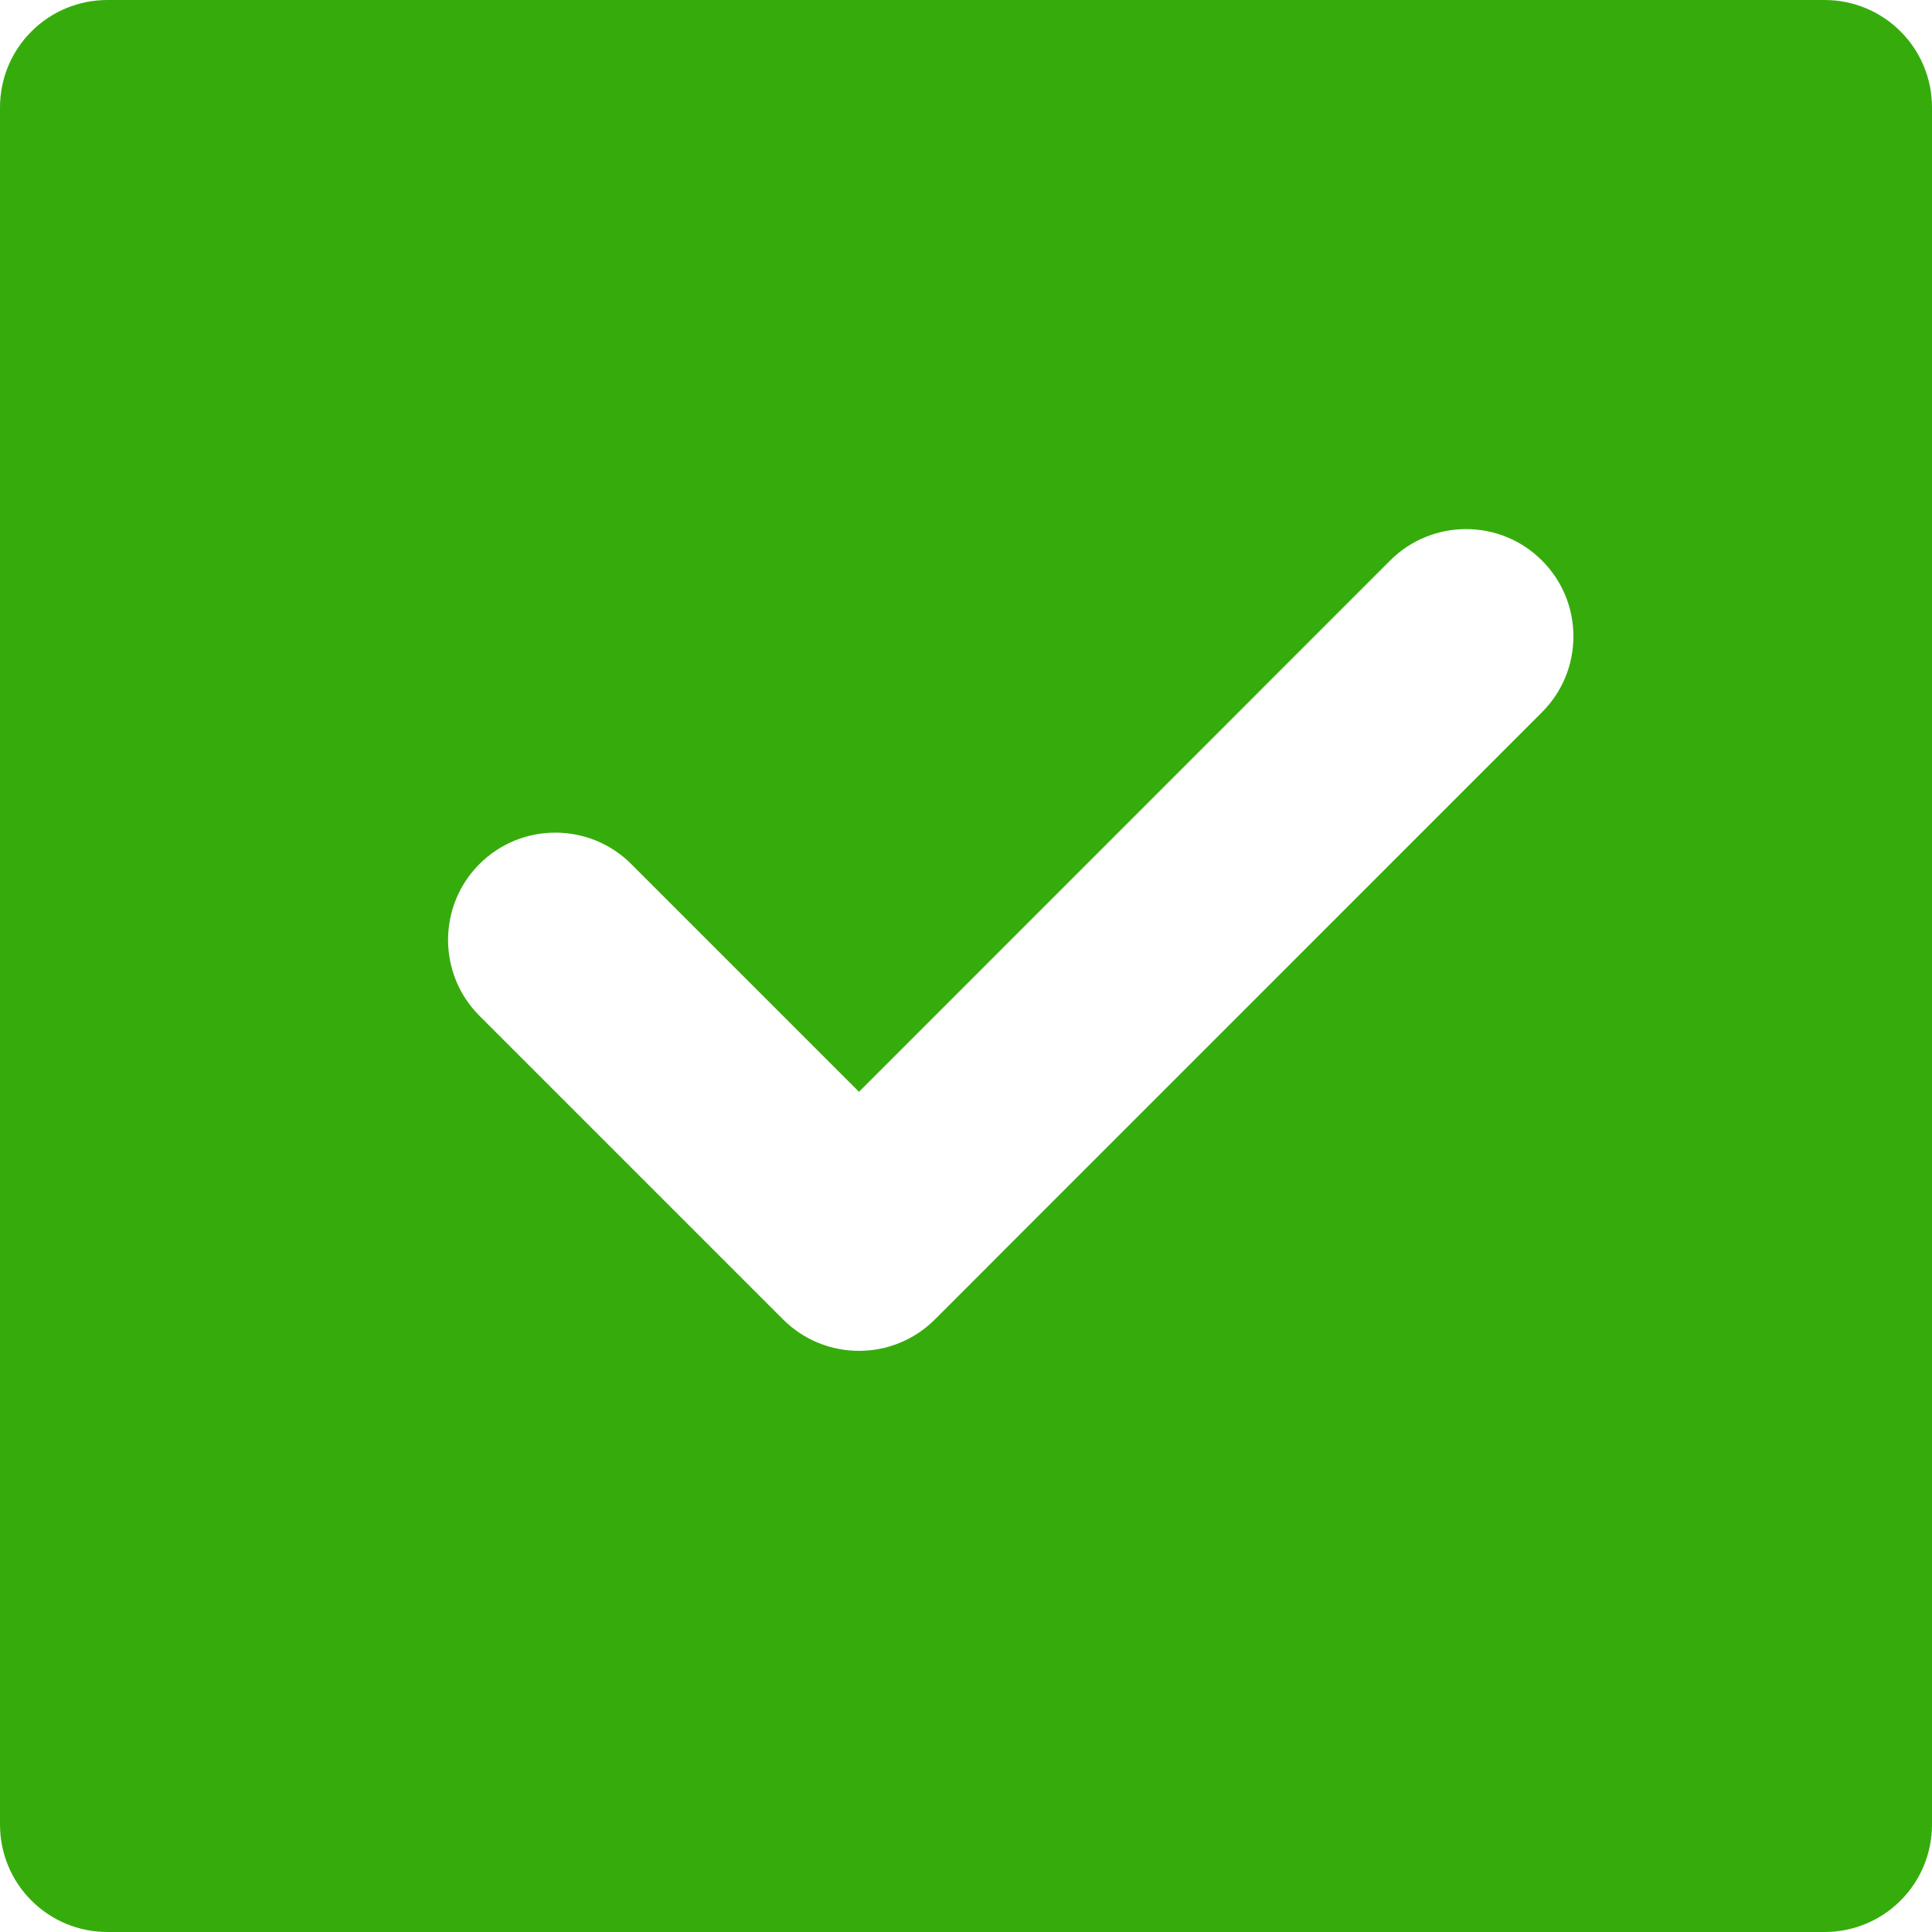 <svg width="18" height="18" viewBox="0 0 18 18" fill="none" xmlns="http://www.w3.org/2000/svg">
<path d="M1 0H17C17.265 0 17.52 0.105 17.707 0.293C17.895 0.48 18 0.735 18 1V17C18 17.265 17.895 17.52 17.707 17.707C17.52 17.895 17.265 18 17 18H1C0.735 18 0.48 17.895 0.293 17.707C0.105 17.52 0 17.265 0 17V1C0 0.735 0.105 0.48 0.293 0.293C0.48 0.105 0.735 0 1 0ZM7.296 12.293C7.686 12.683 8.32 12.683 8.71 12.293L14.366 6.636C14.757 6.246 14.757 5.612 14.366 5.222C13.976 4.832 13.342 4.832 12.952 5.222L8.003 10.172L5.881 8.05C5.491 7.66 4.857 7.66 4.467 8.05C4.077 8.44 4.077 9.074 4.467 9.464L7.296 12.293Z" fill="#36AC0C"/>
</svg>
